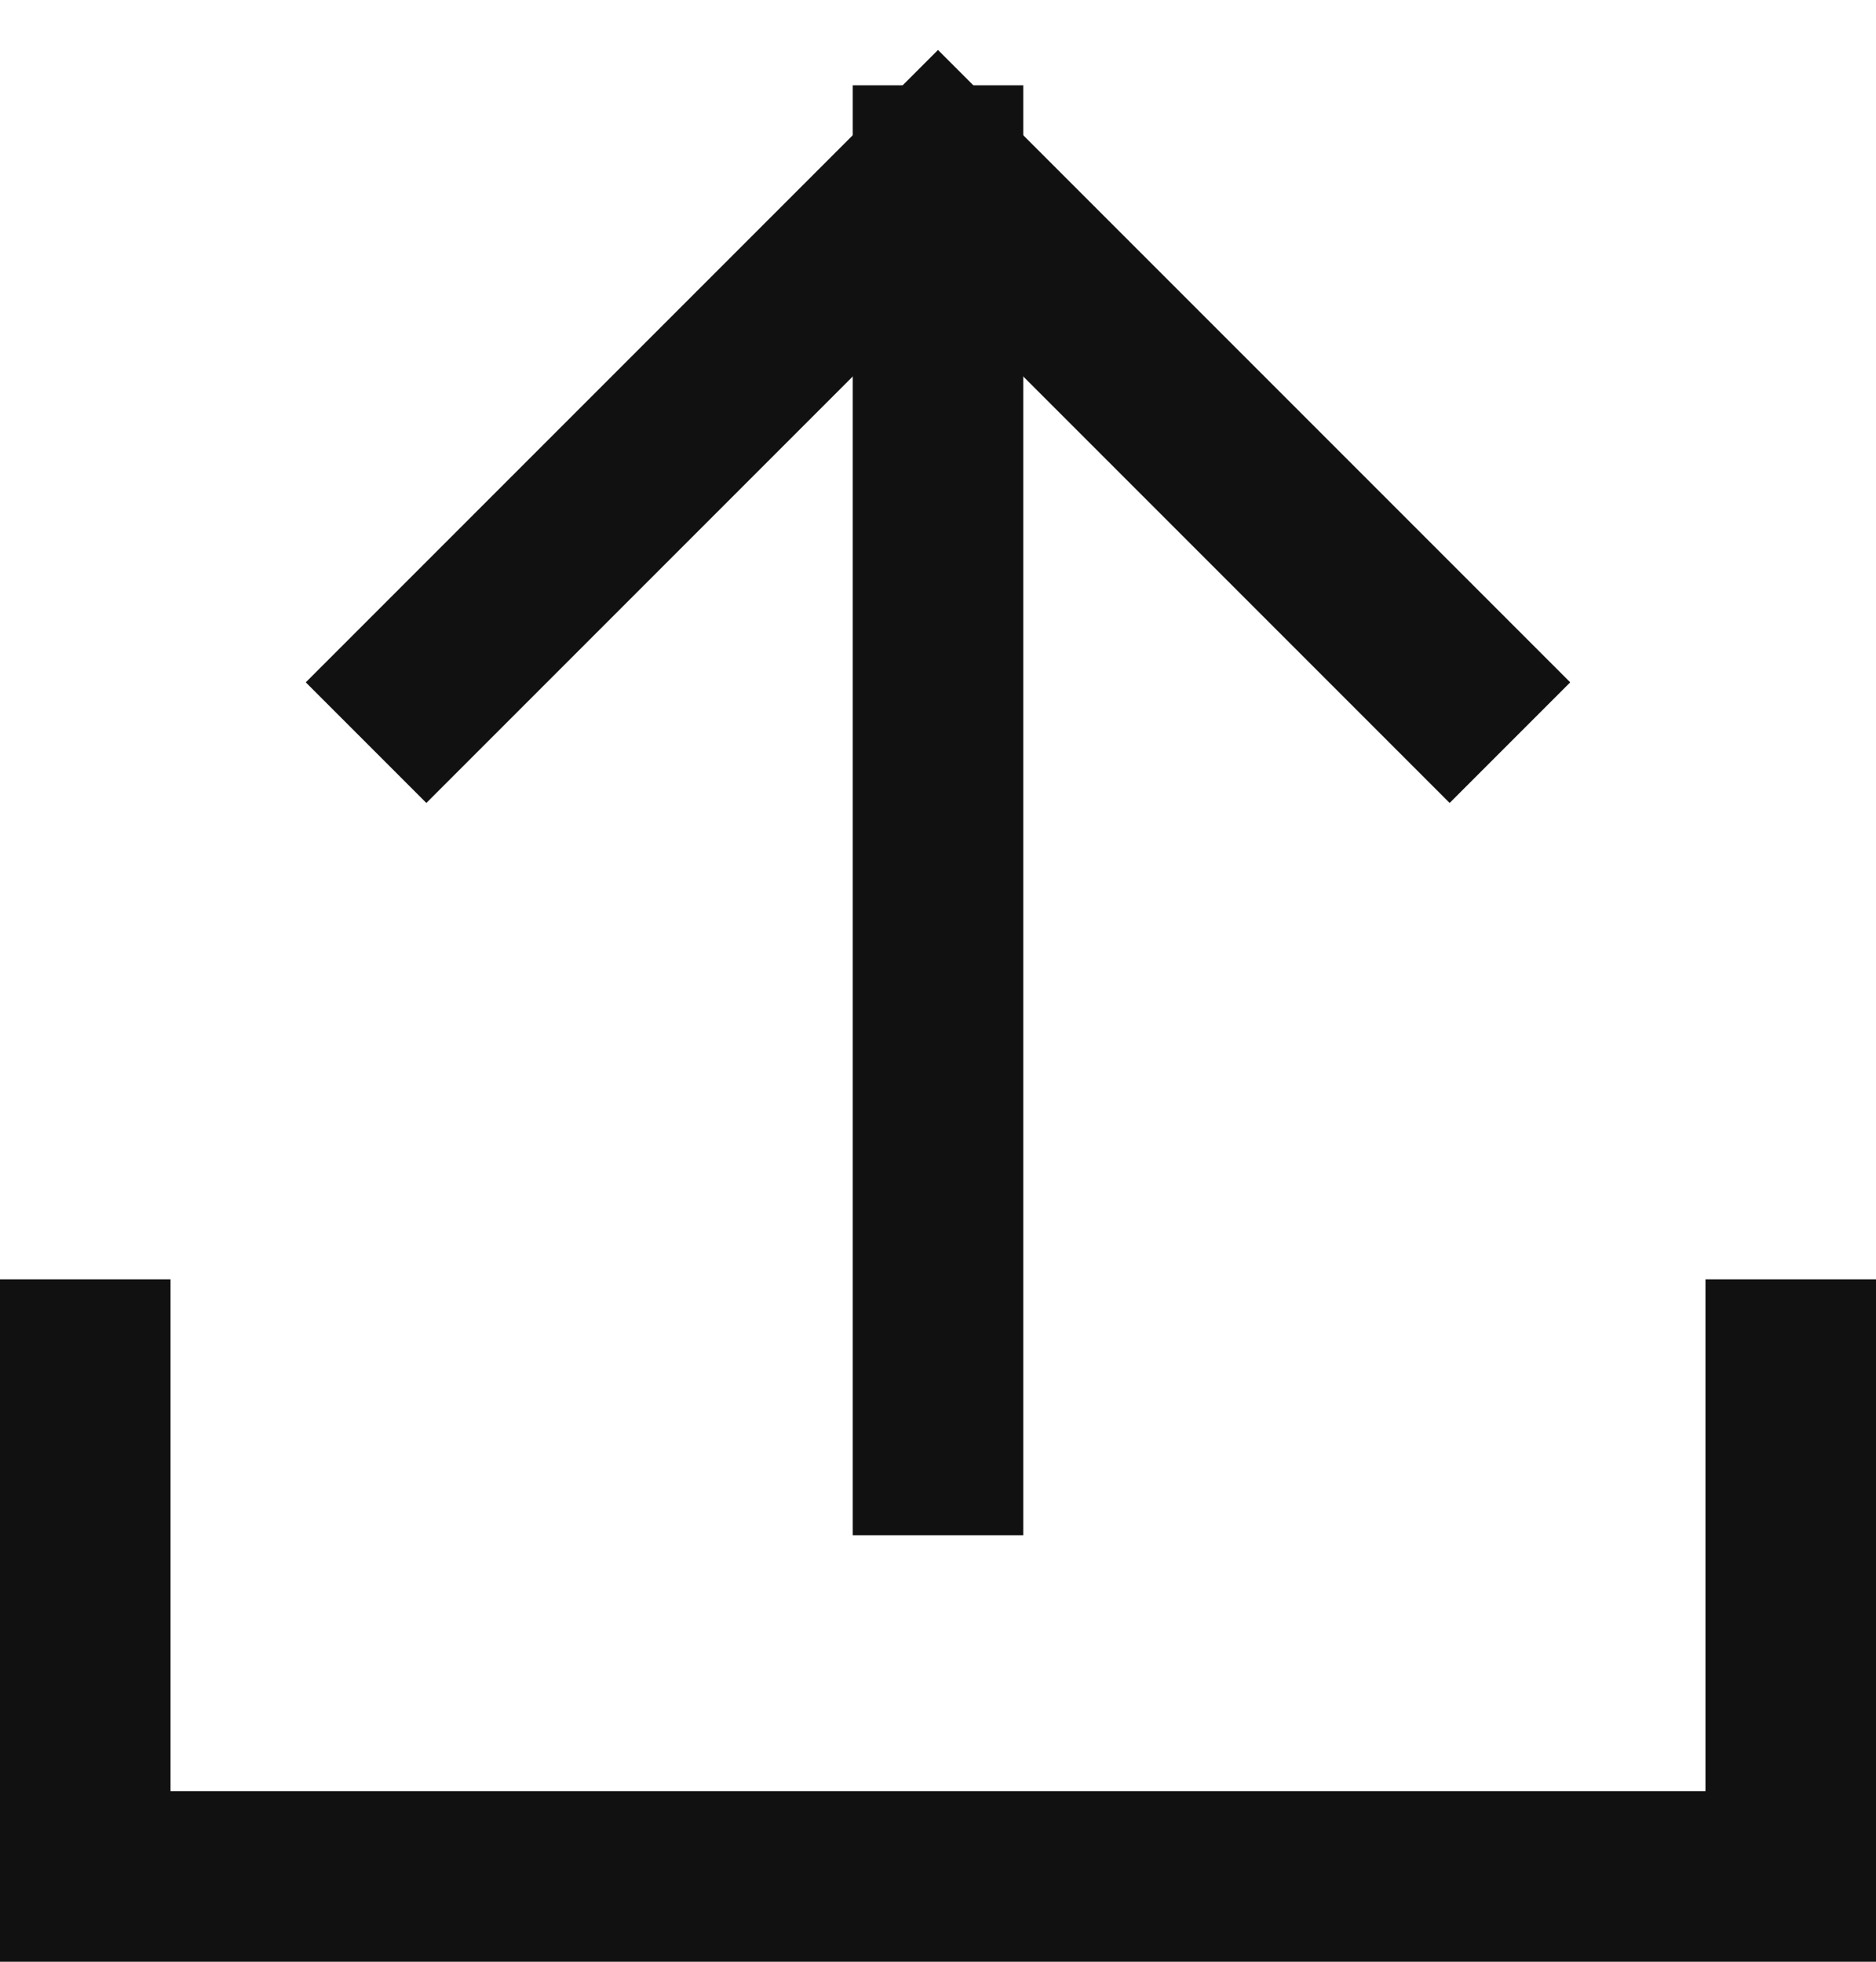 <?xml version="1.0" encoding="UTF-8" standalone="no"?>
<svg width="22px" height="23px" viewBox="0 0 22 23" version="1.1" xmlns="http://www.w3.org/2000/svg" xmlns:xlink="http://www.w3.org/1999/xlink">
    <!-- Generator: Sketch 50.2 (55047) - http://www.bohemiancoding.com/sketch -->
    <title>icon-share</title>
    <desc>Created with Sketch.</desc>
    <defs></defs>
    <g id="Page-1" stroke="none" stroke-width="1" fill="none" fill-rule="evenodd" stroke-linecap="square">
        <g id="icons" transform="translate(-743, 1)" stroke="#111111" stroke-width="2">
            <g id="icon-share" transform="translate(744, 1)">
                <g id="Group">
                    <polyline id="Shape" points="0 14 0 20 20 20 20 14"></polyline>
                    <path d="M10,15 L10,0" id="Shape"></path>
                    <polyline id="Shape" points="16 6 10 0 4 6"></polyline>
                </g>
            </g>
        </g>
    </g>
</svg>